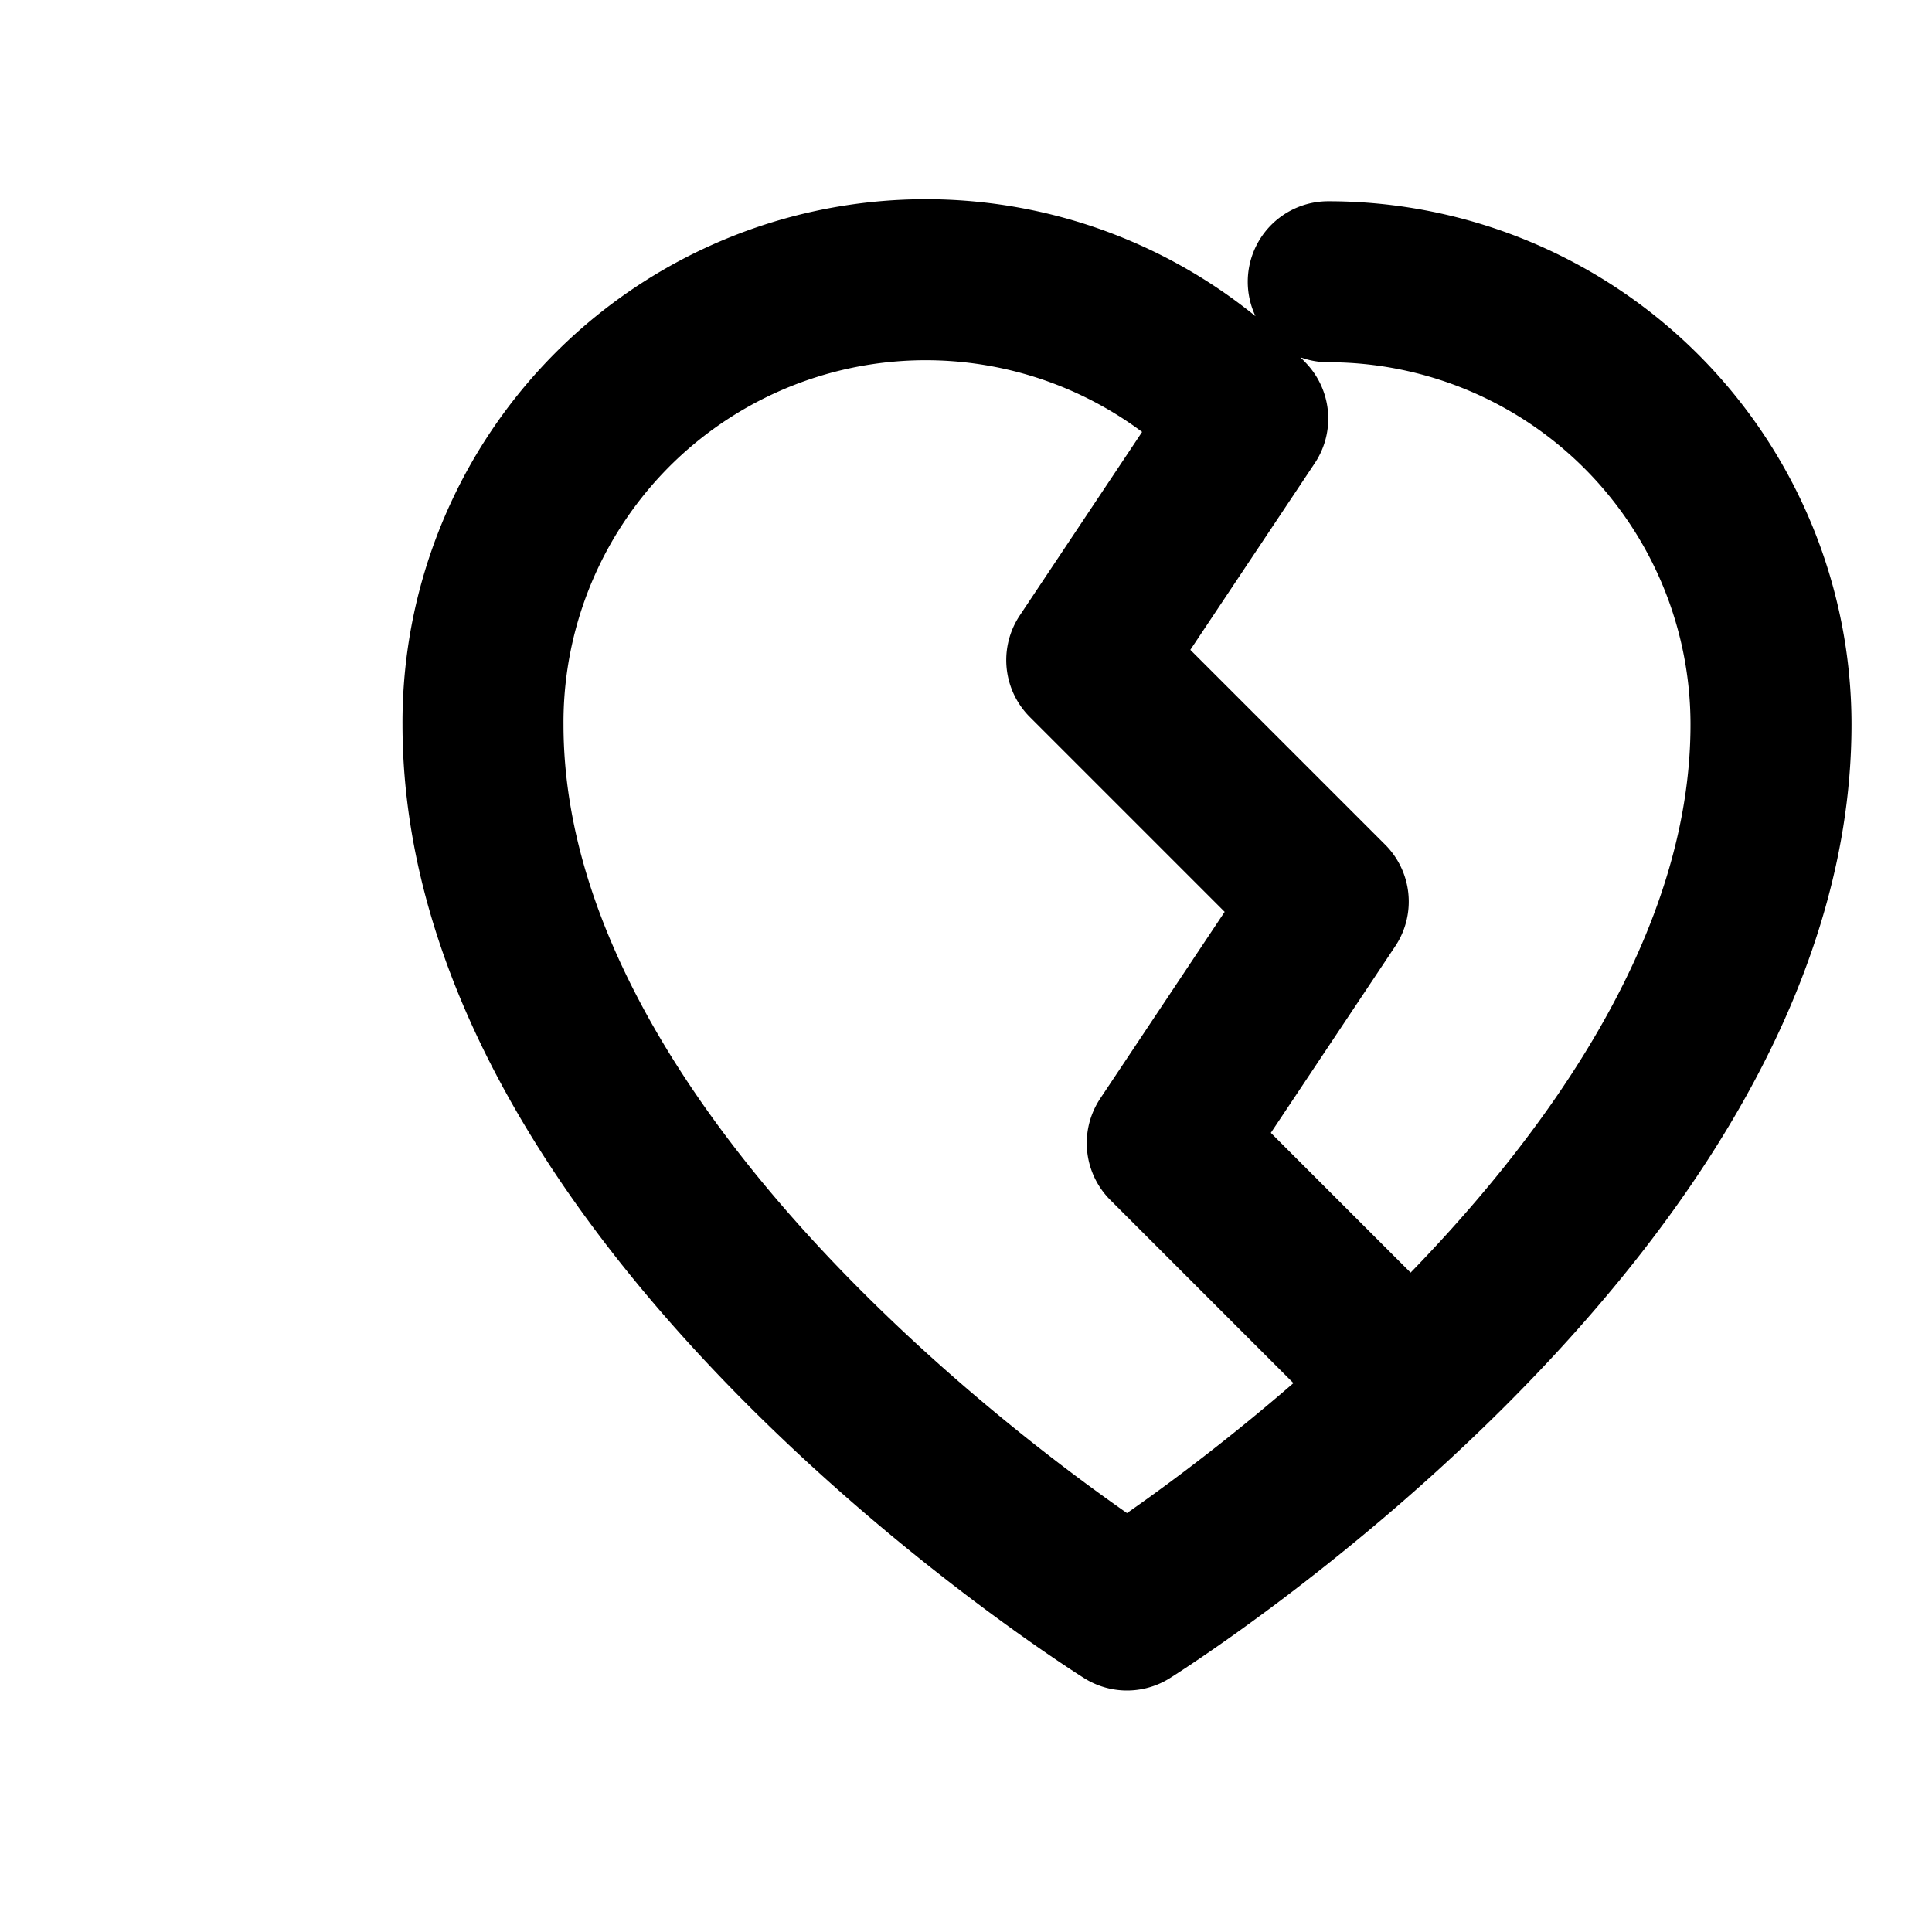 <svg xmlns="http://www.w3.org/2000/svg" viewBox="0 0 24 24" width="24" height="24" fill="none" stroke="currentColor" stroke-width="2" stroke-linecap="round" stroke-linejoin="round"><path d="M16.5 3.5a5.5 5.5 0 0 1 5.5 5.5c0 6-8 11-8 11s-8-5-8-11a5.5 5.5 0 0 1 9.5-3.8l-2 3 3 3-2 3 3 3"/></svg>
